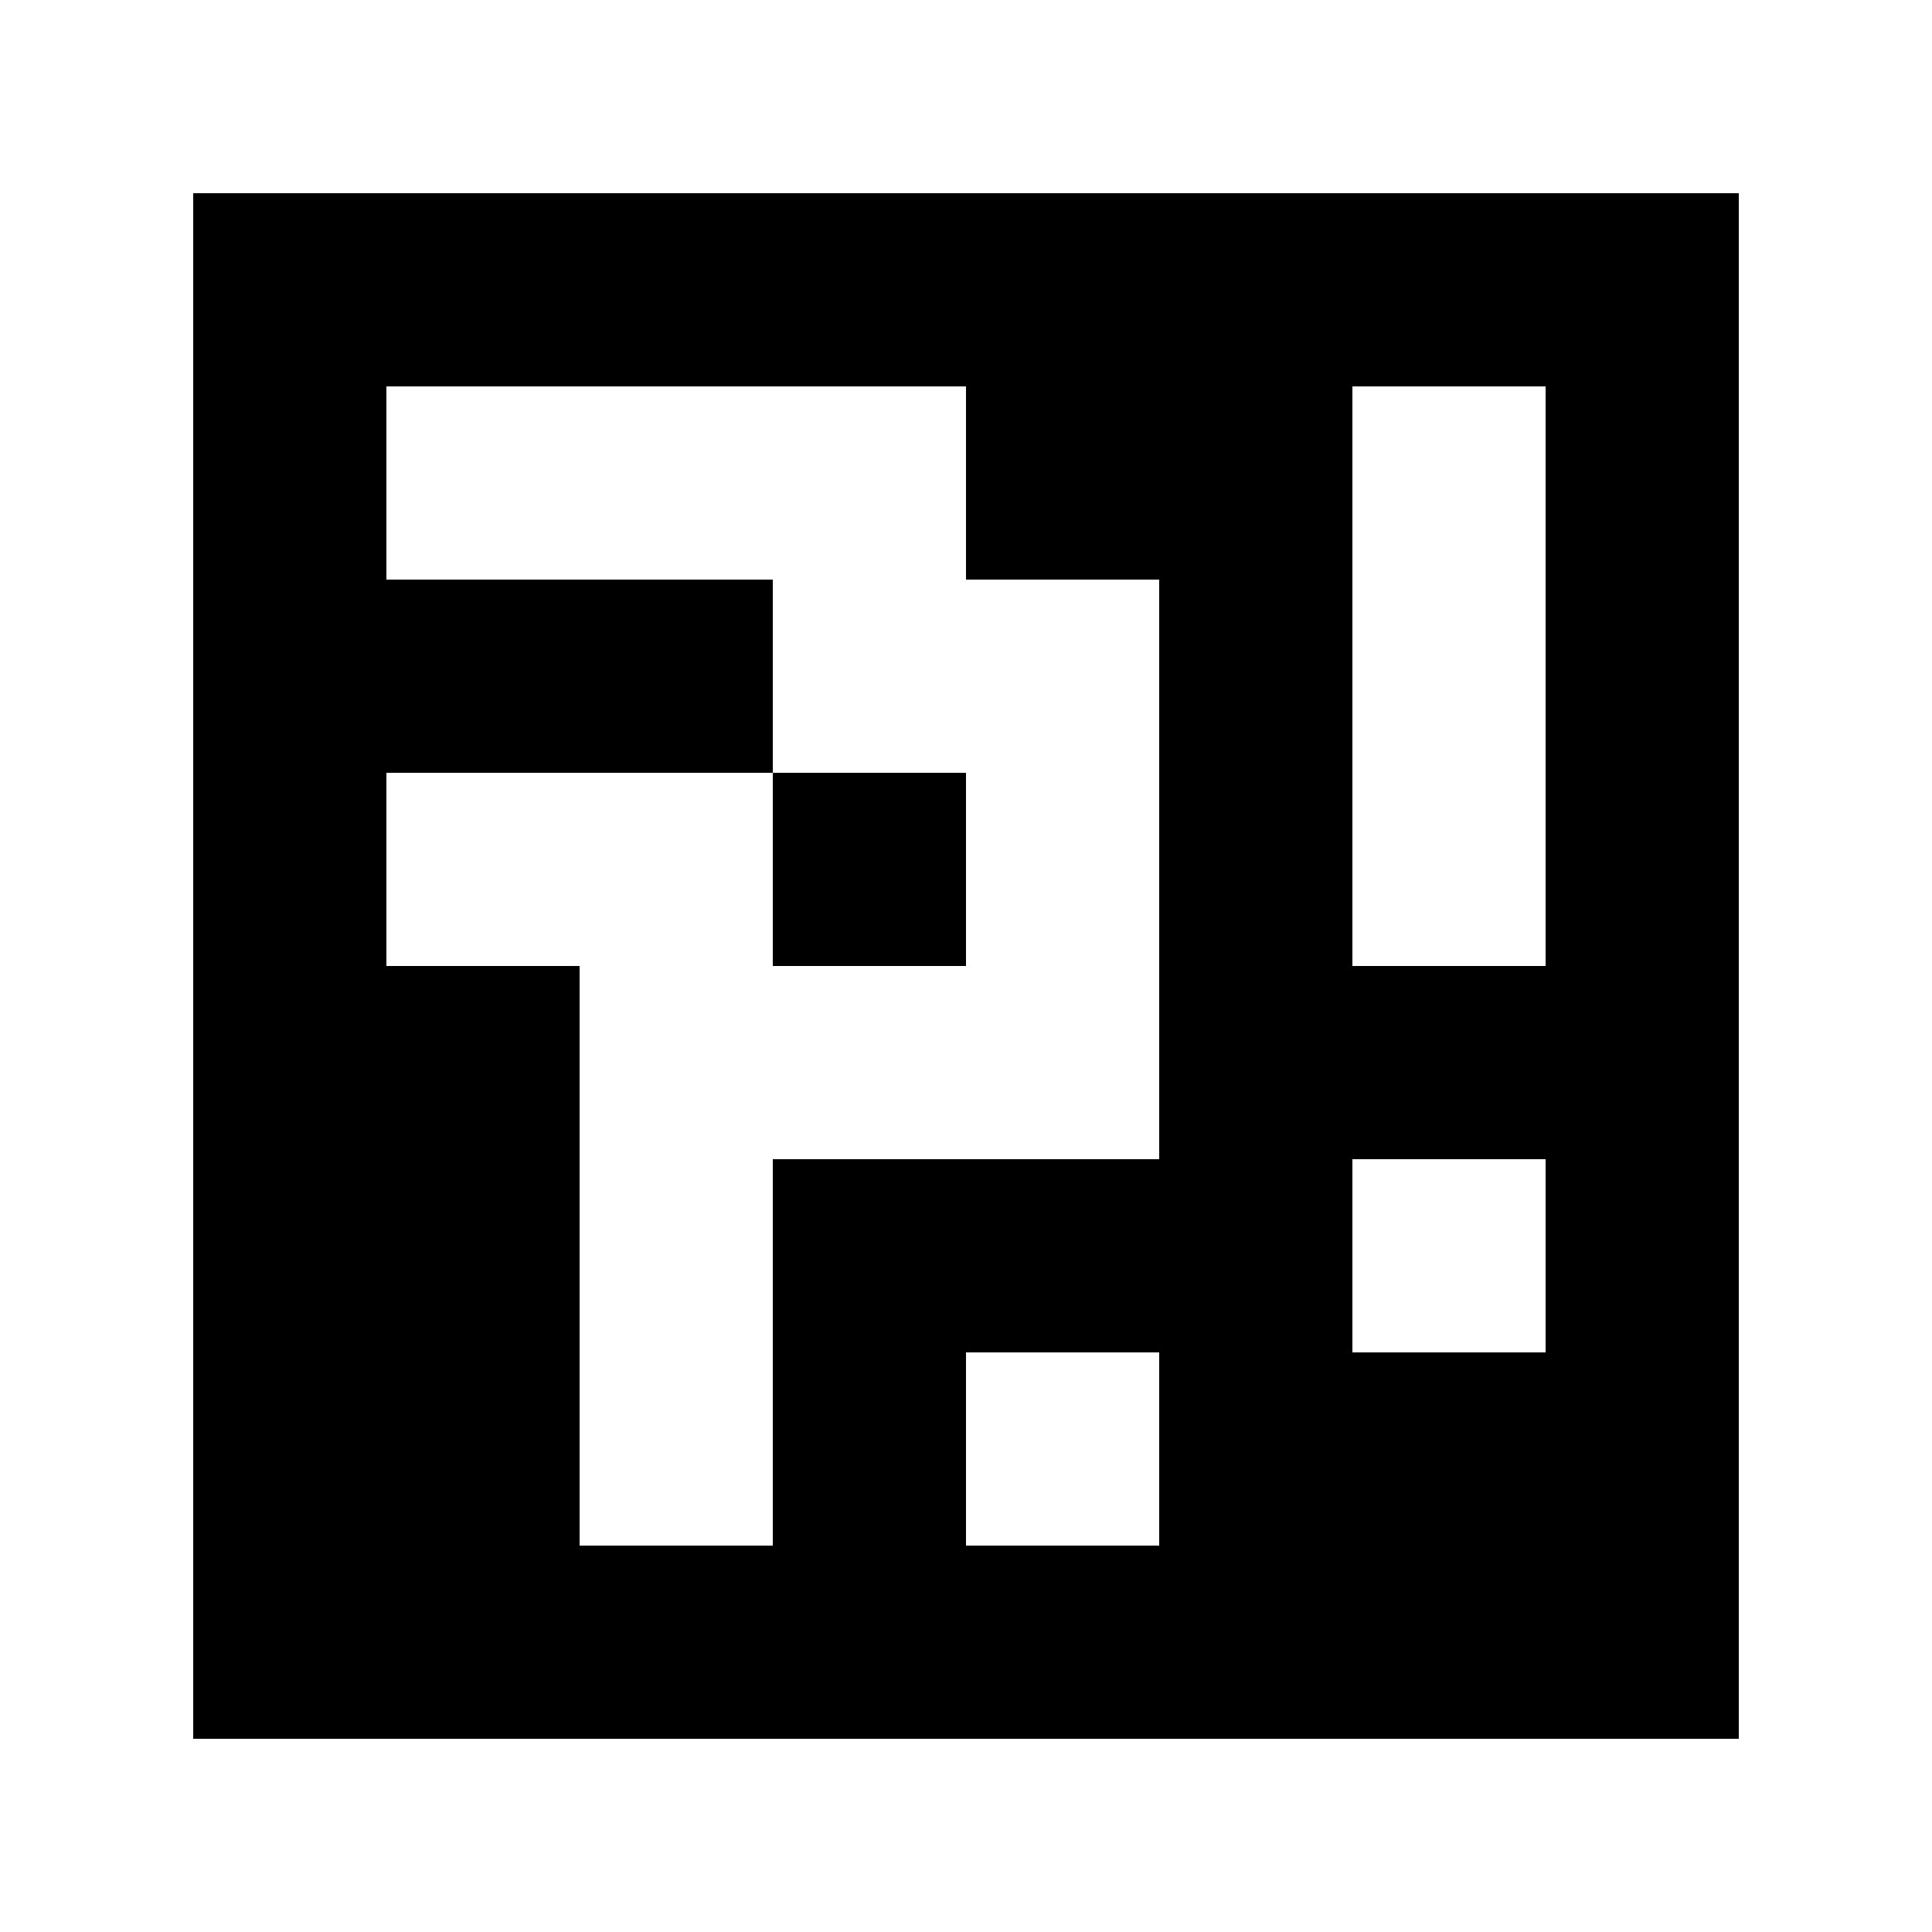 <?xml version="1.0" standalone="yes"?>
<svg xmlns="http://www.w3.org/2000/svg" width="100" height="100">
<path style="fill:#ffffff; stroke:none;" d="M0 0L0 100L100 100L100 0L0 0z"/>
<path style="fill:#000000; stroke:none;" d="M10 10L10 90L90 90L90 10L10 10z"/>
<path style="fill:#ffffff; stroke:none;" d="M20 20L20 30L40 30L40 40L20 40L20 50L30 50L30 80L40 80L40 60L60 60L60 30L50 30L50 20L20 20M70 20L70 50L80 50L80 20L70 20z"/>
<path style="fill:#000000; stroke:none;" d="M40 40L40 50L50 50L50 40L40 40z"/>
<path style="fill:#ffffff; stroke:none;" d="M70 60L70 70L80 70L80 60L70 60M50 70L50 80L60 80L60 70L50 70z"/>
</svg>
